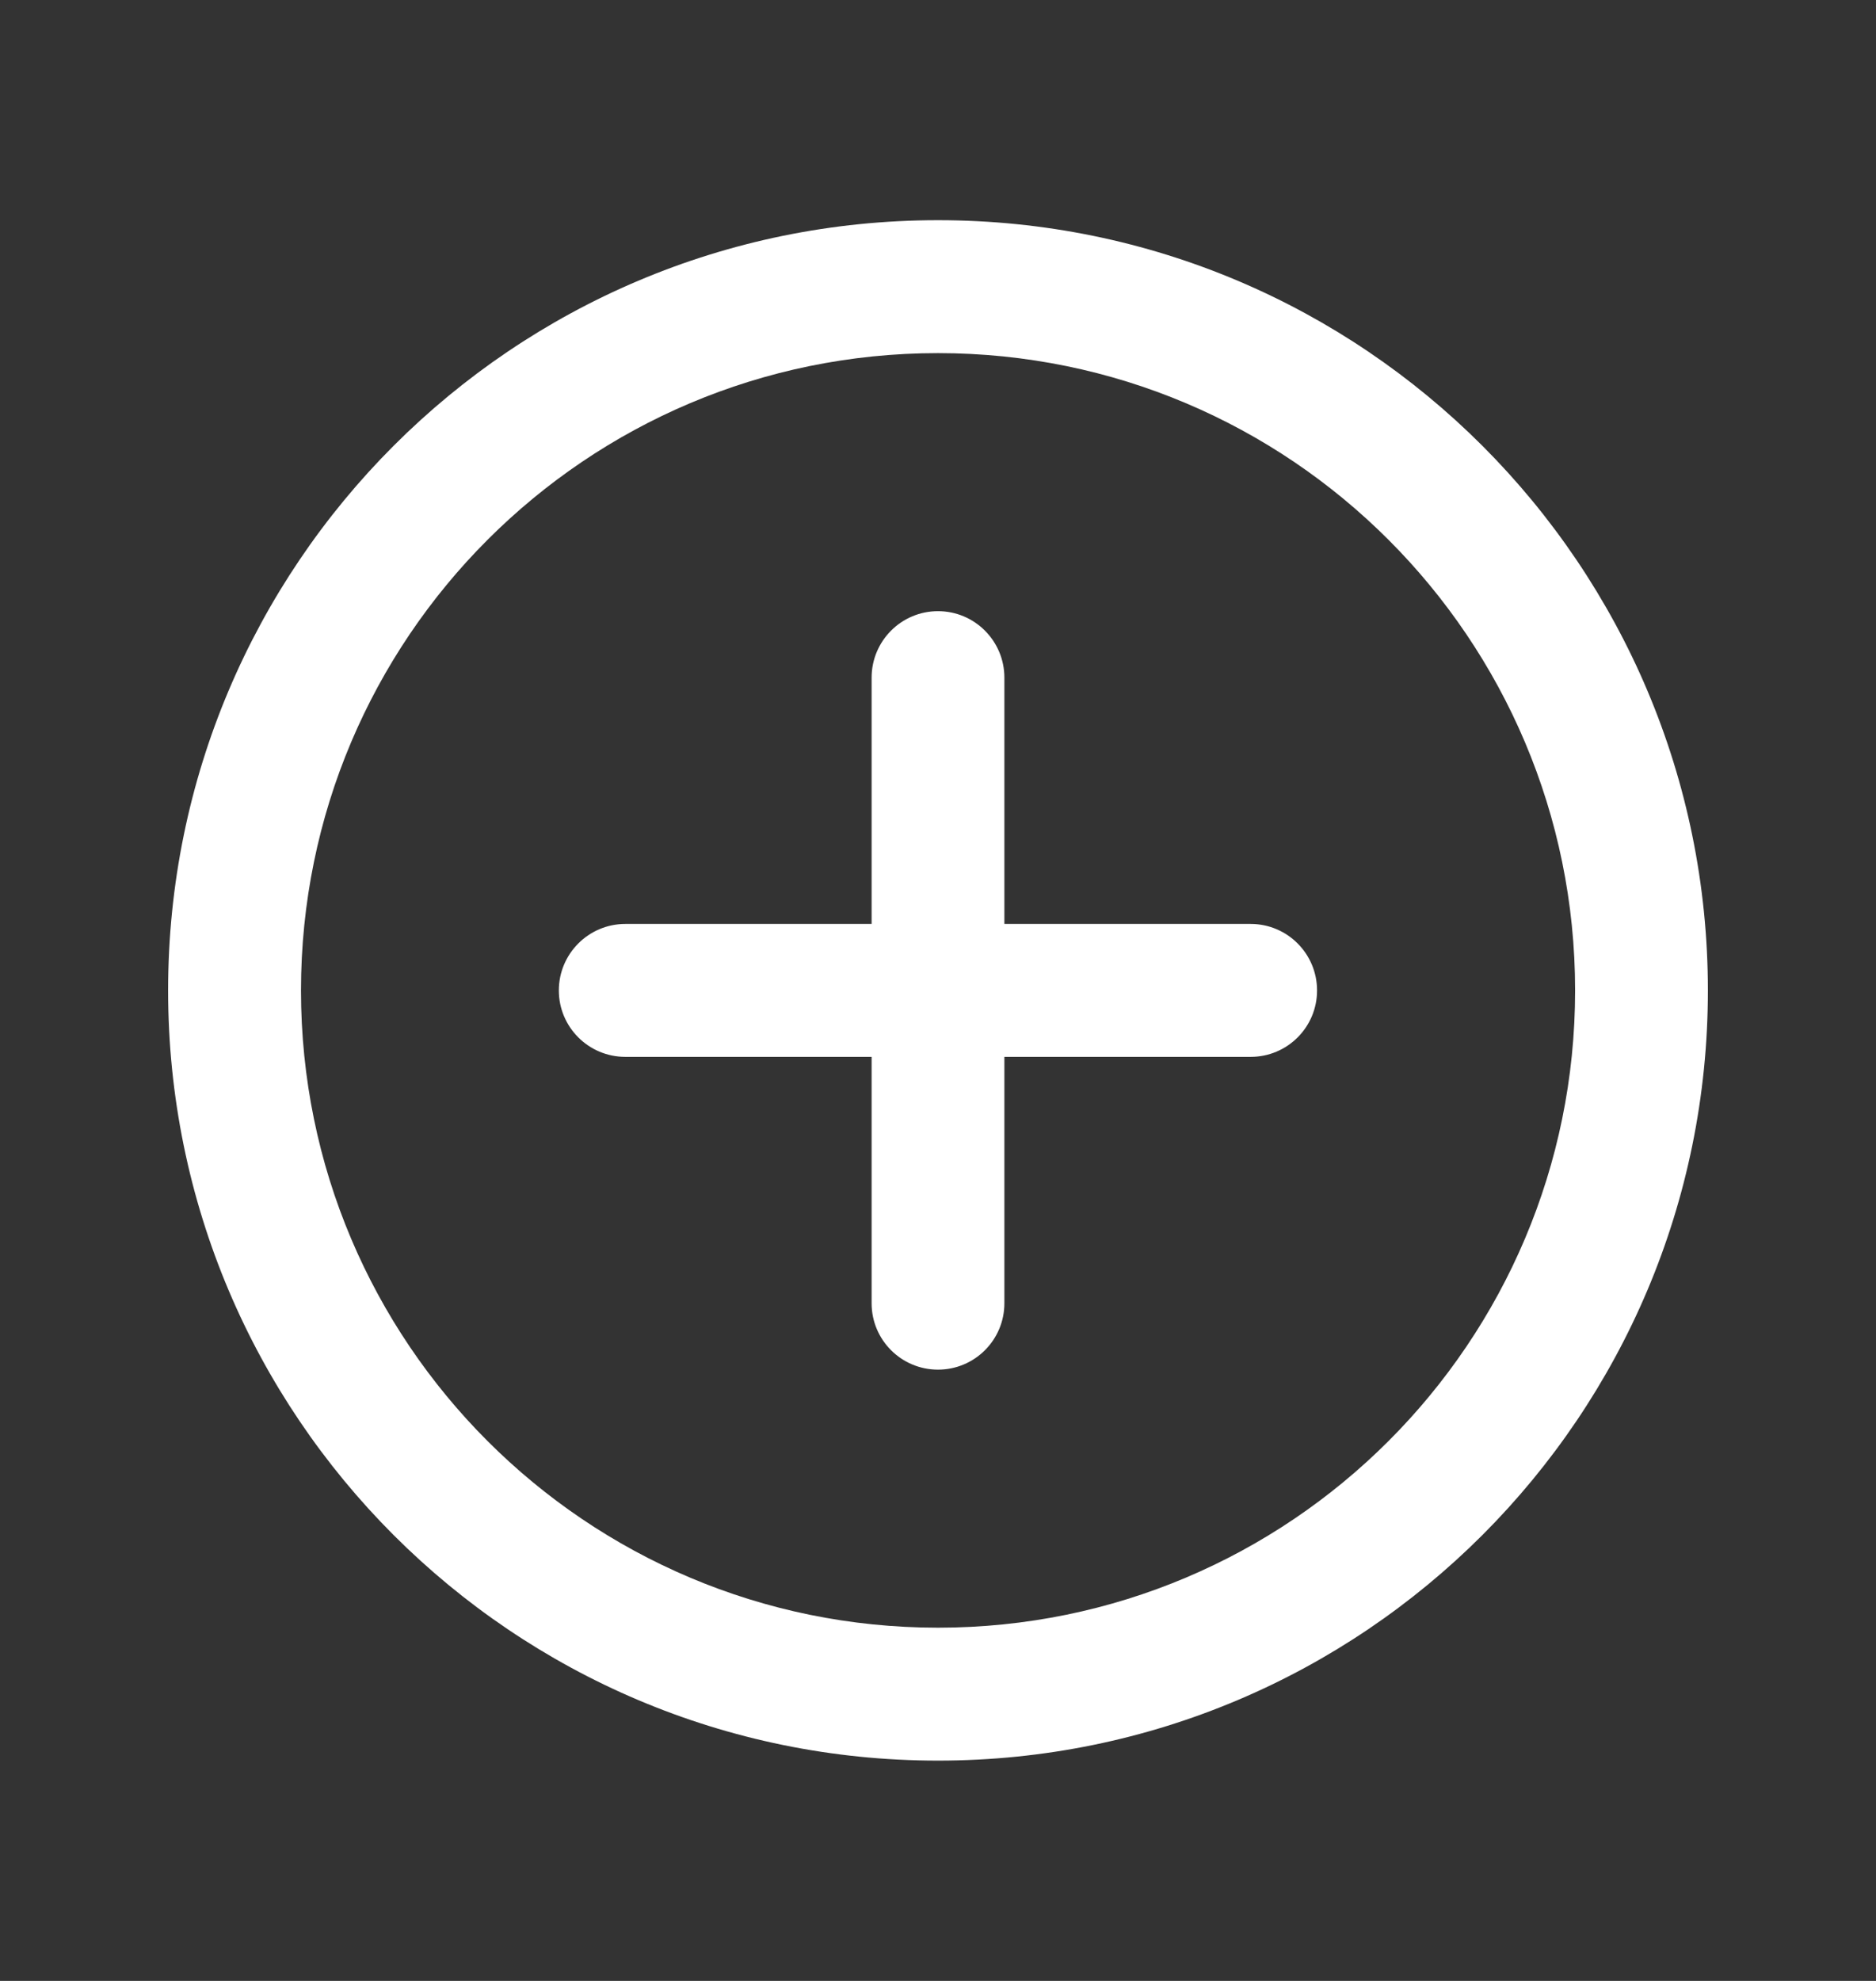 <svg width="18" height="19" viewBox="0 0 18 19" fill="none" xmlns="http://www.w3.org/2000/svg">
<rect x="0" y="0" width="18" height="19" fill="#333333" stroke="none"/>
<path fill-rule="evenodd" clip-rule="evenodd" d="M2.888 9.5C2.888 6.124 5.624 3.387 9 3.387C12.376 3.387 15.113 6.124 15.113 9.5C15.113 12.876 12.376 15.612 9 15.612C5.624 15.612 2.888 12.876 2.888 9.5ZM9 2.112C4.92 2.112 1.613 5.42 1.613 9.5C1.613 13.58 4.92 16.887 9 16.887C13.08 16.887 16.387 13.58 16.387 9.5C16.387 5.42 13.08 2.112 9 2.112ZM9.637 6.5C9.637 6.148 9.352 5.862 9 5.862C8.648 5.862 8.363 6.148 8.363 6.5V8.862H6C5.648 8.862 5.362 9.148 5.362 9.5C5.362 9.852 5.648 10.137 6 10.137H8.363V12.5C8.363 12.852 8.648 13.137 9 13.137C9.352 13.137 9.637 12.852 9.637 12.5V10.137H12C12.352 10.137 12.637 9.852 12.637 9.5C12.637 9.148 12.352 8.862 12 8.862H9.637V6.5Z" fill="white"/>
</svg>
